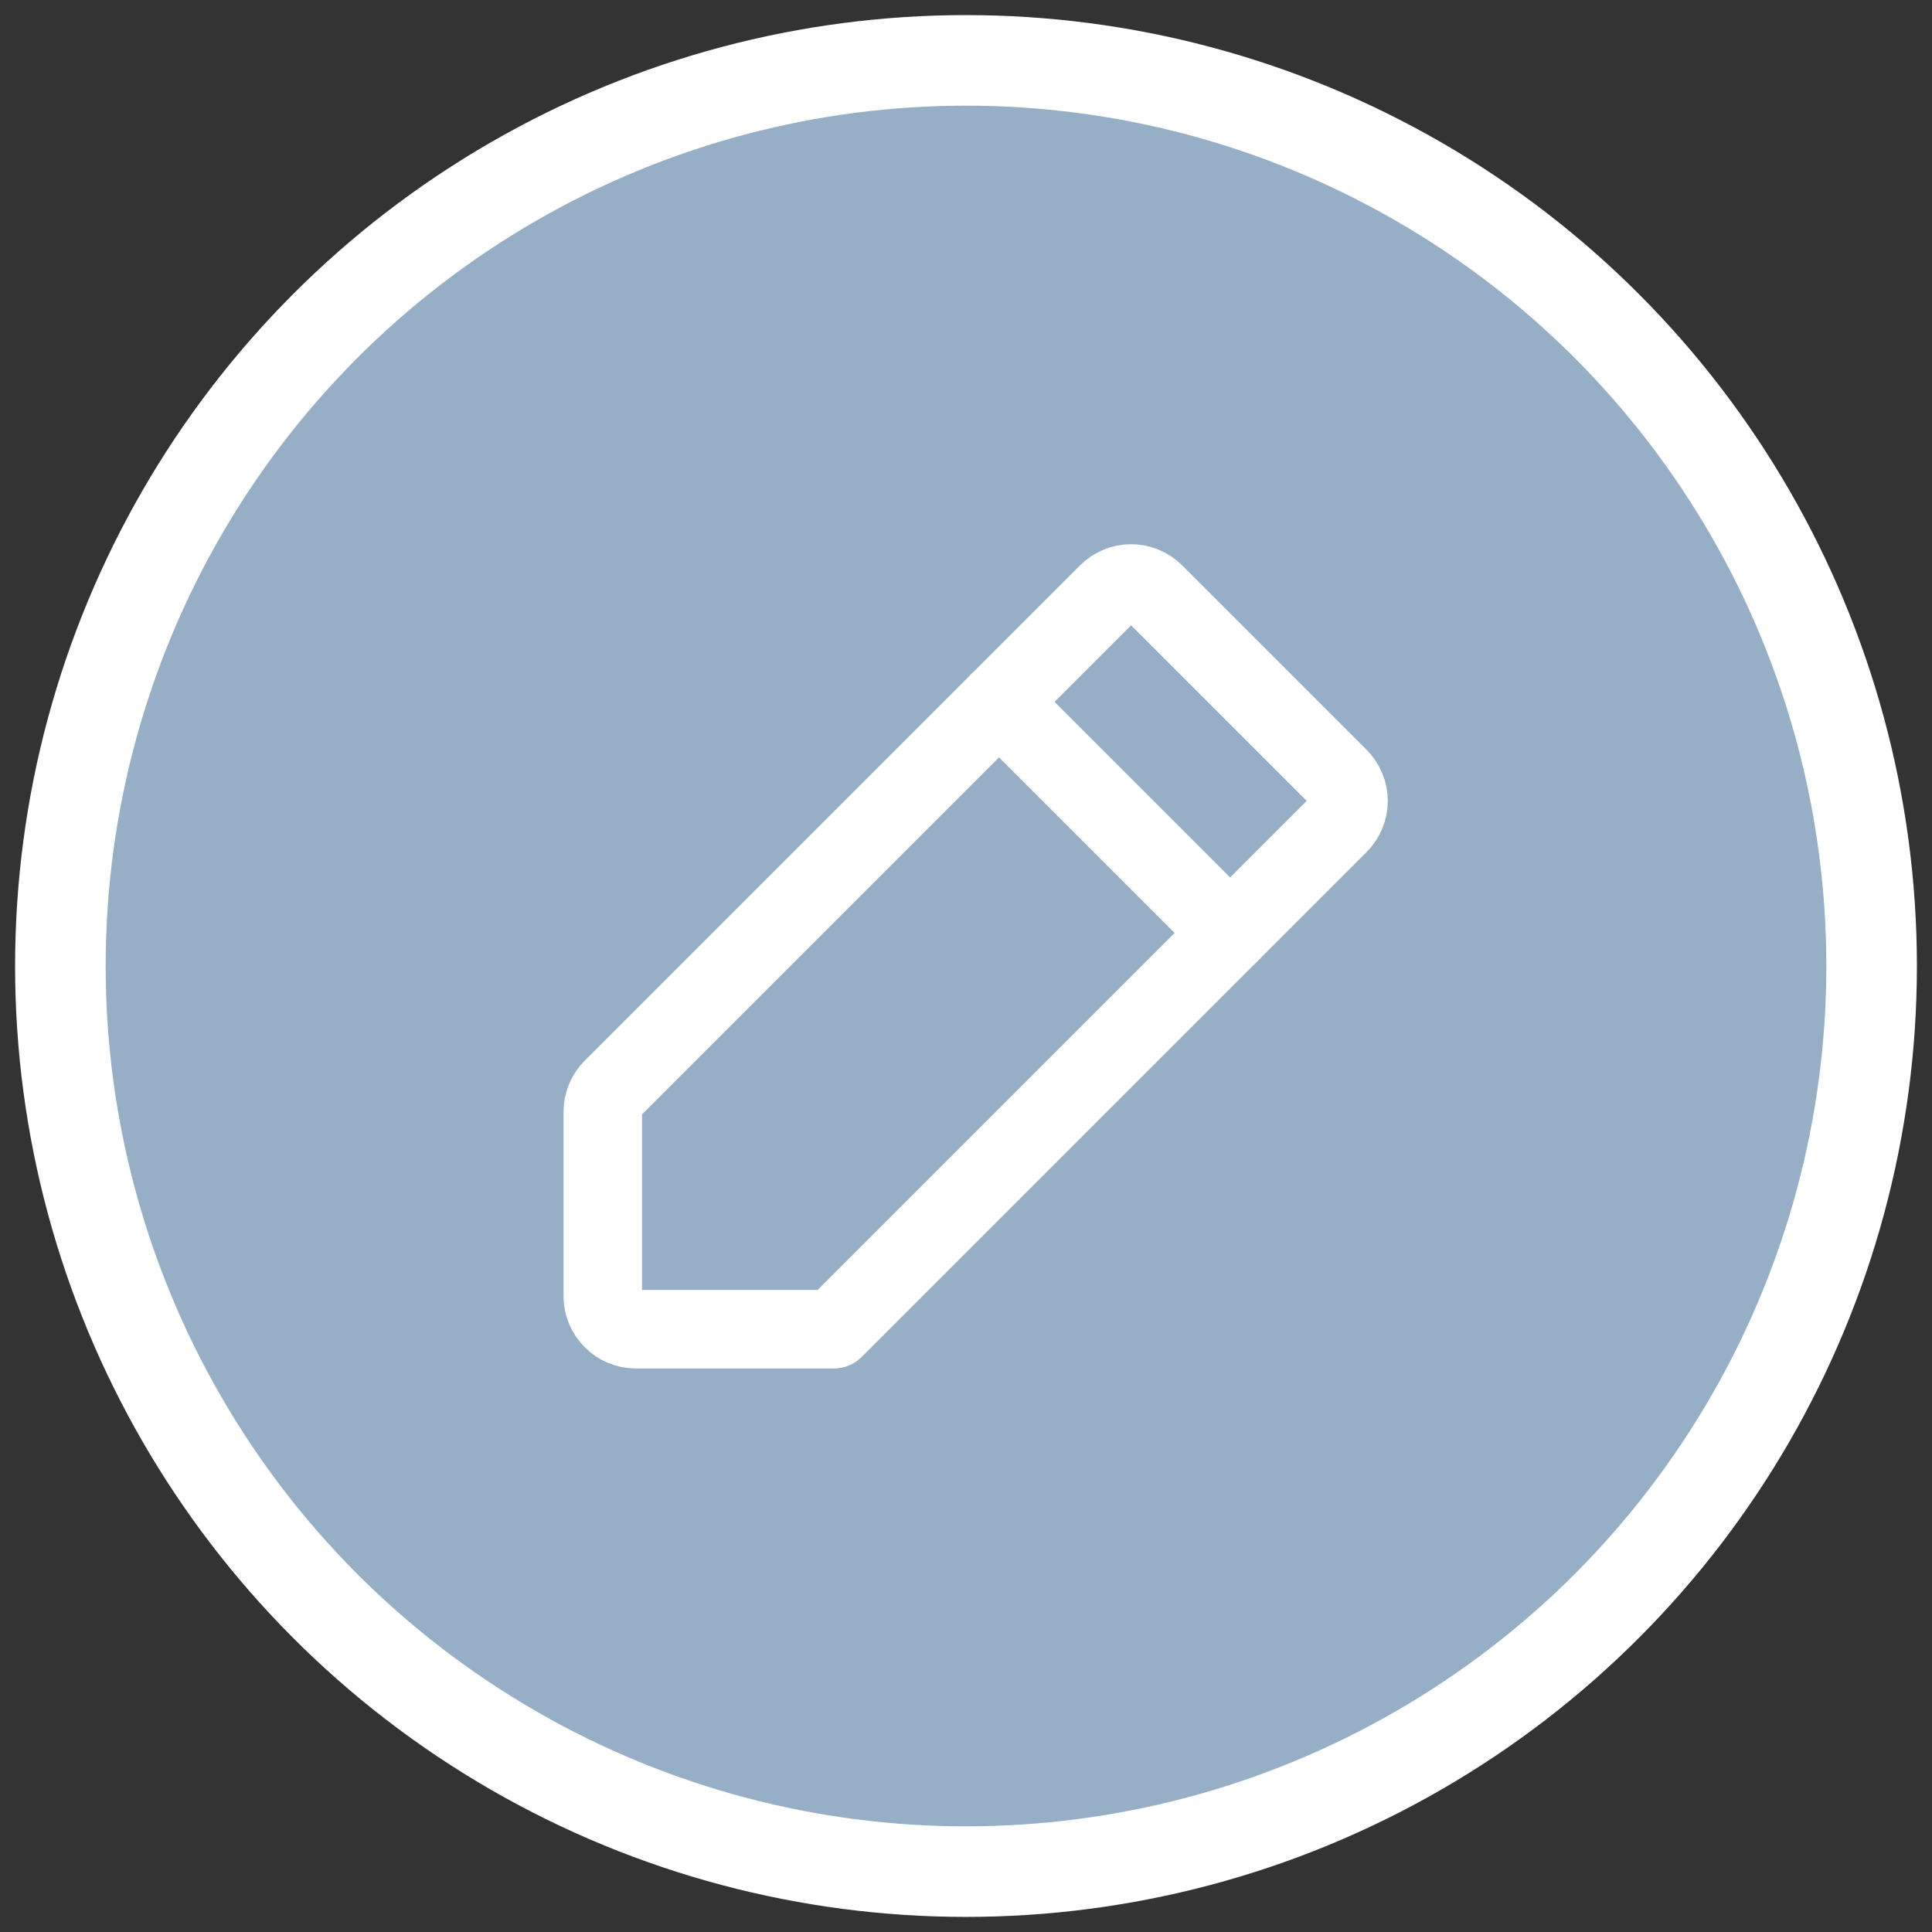 <svg width="32" height="32" viewBox="0 0 32 32" fill="none" xmlns="http://www.w3.org/2000/svg">
<rect x="0" y="0" width="32" height="32" fill="#333333" stroke="none"/>
<circle cx="16" cy="16" r="15" fill="#96AFC7" stroke="white" stroke-width="1.5"/>
<path d="M13.812 22.016H10.531C10.386 22.016 10.247 21.958 10.145 21.855C10.042 21.753 9.984 21.614 9.984 21.469V18.414C9.984 18.342 9.999 18.271 10.026 18.205C10.053 18.138 10.094 18.078 10.145 18.027L18.348 9.824C18.45 9.722 18.589 9.664 18.734 9.664C18.879 9.664 19.018 9.722 19.121 9.824L22.176 12.879C22.278 12.982 22.336 13.121 22.336 13.266C22.336 13.411 22.278 13.55 22.176 13.652L13.812 22.016Z" stroke="white" stroke-width="1.3" stroke-linecap="round" stroke-linejoin="round"/>
<path d="M16.547 11.625L20.375 15.453" stroke="white" stroke-width="1.3" stroke-linecap="round" stroke-linejoin="round"/>
</svg>
